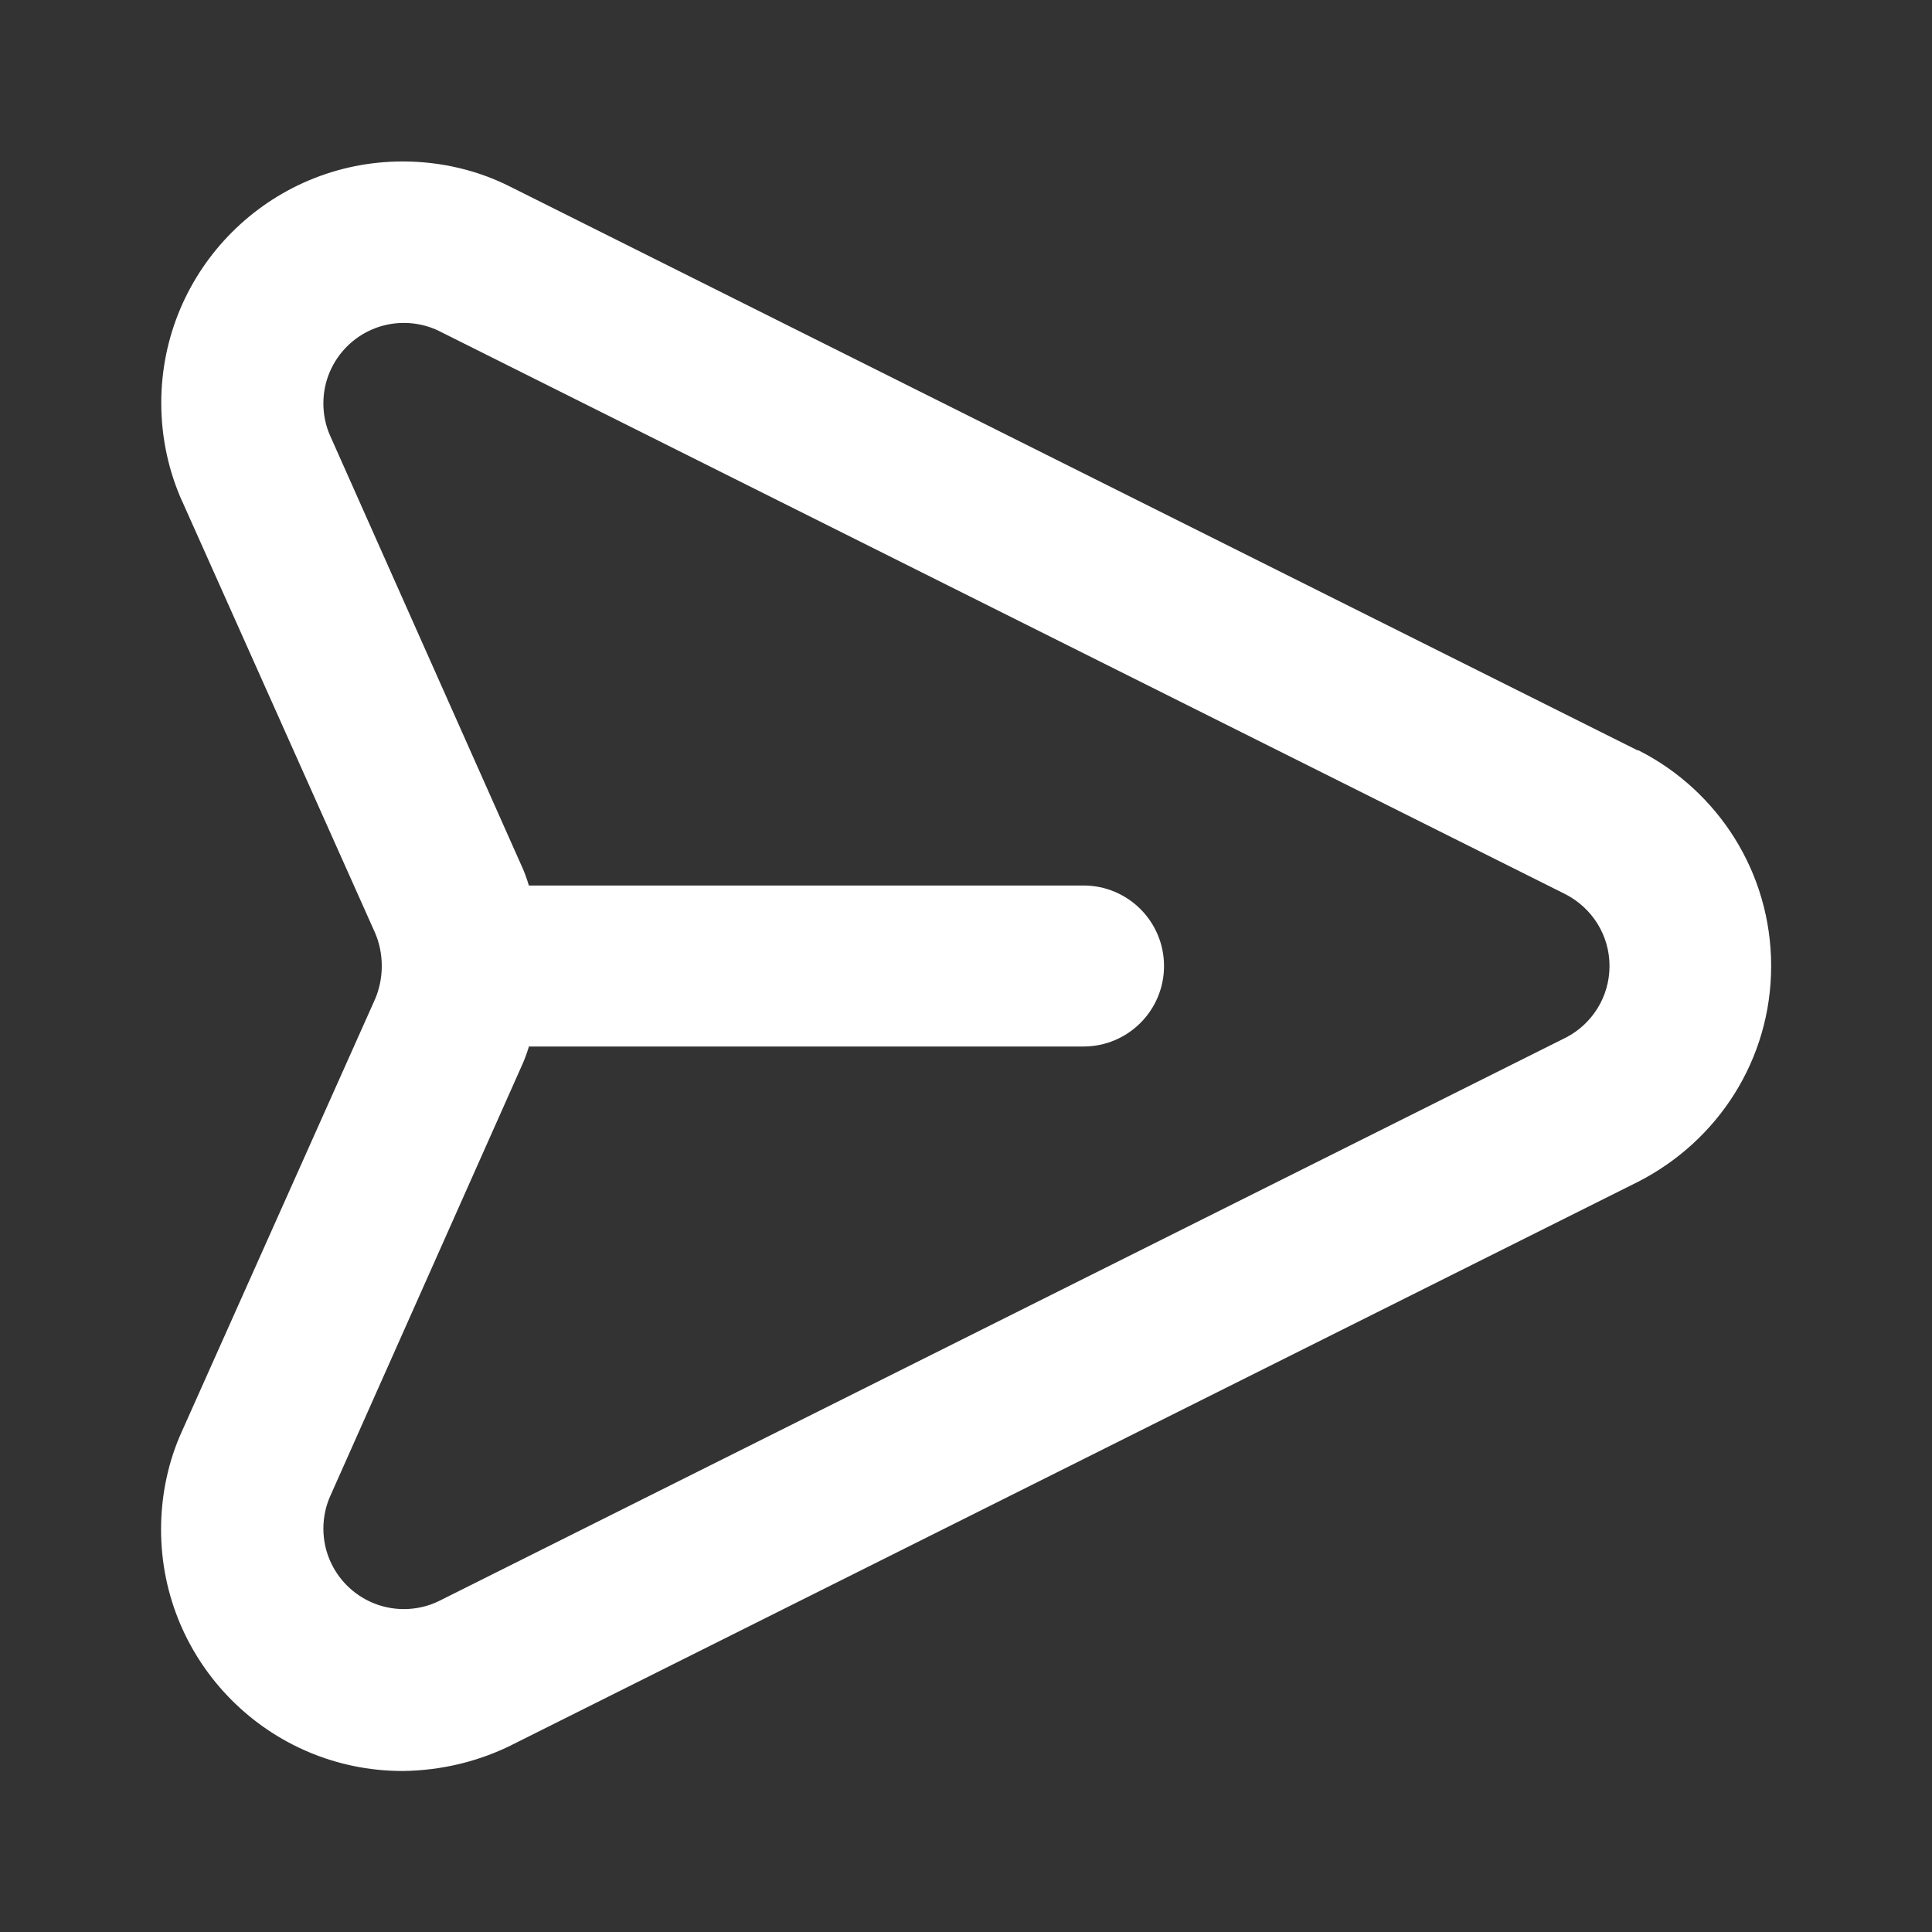 <!-- Generated by IcoMoon.io -->
<svg version="1.1" xmlns="http://www.w3.org/2000/svg" width="280" height="280" viewBox="0 0 280 280">
<rect x="0" y="0" width="280" height="280" fill="#333333" stroke="none"/>
<title>ul-message</title>
<path fill="#fff" d="M237.3 108.733l-163.333-81.667c-4.545-2.312-9.912-3.667-15.595-3.667-19.33 0-35 15.67-35 35 0 5.128 1.103 9.999 3.084 14.387l-0.089-0.221 28 62.65c0.609 1.412 0.963 3.056 0.963 4.783s-0.354 3.371-0.993 4.864l0.031-0.081-28 62.65c-1.911 4.186-3.025 9.079-3.025 14.233 0 19.327 15.665 34.995 34.991 35h0.001c5.744-0.059 11.154-1.431 15.962-3.829l-0.212 0.096 163.333-81.667c11.521-5.888 19.271-17.672 19.271-31.267s-7.75-25.379-19.074-31.175l-0.197-0.092zM226.917 150.383l-163.333 81.667c-1.477 0.725-3.214 1.15-5.050 1.15-6.443 0-11.667-5.223-11.667-11.667 0-1.681 0.356-3.28 0.996-4.724l-0.030 0.074 27.883-62.65c0.305-0.677 0.622-1.528 0.89-2.401l0.043-0.165h80.383c6.443 0 11.667-5.223 11.667-11.667s-5.223-11.667-11.667-11.667v0h-80.383c-0.311-1.039-0.628-1.89-0.992-2.716l0.059 0.15-27.883-62.65c-0.611-1.37-0.967-2.968-0.967-4.65 0-6.443 5.223-11.667 11.667-11.667 1.836 0 3.573 0.424 5.119 1.18l-0.069-0.030 163.333 81.667c3.798 1.976 6.347 5.882 6.347 10.383s-2.549 8.407-6.282 10.353l-0.065 0.031z"></path>
</svg>
